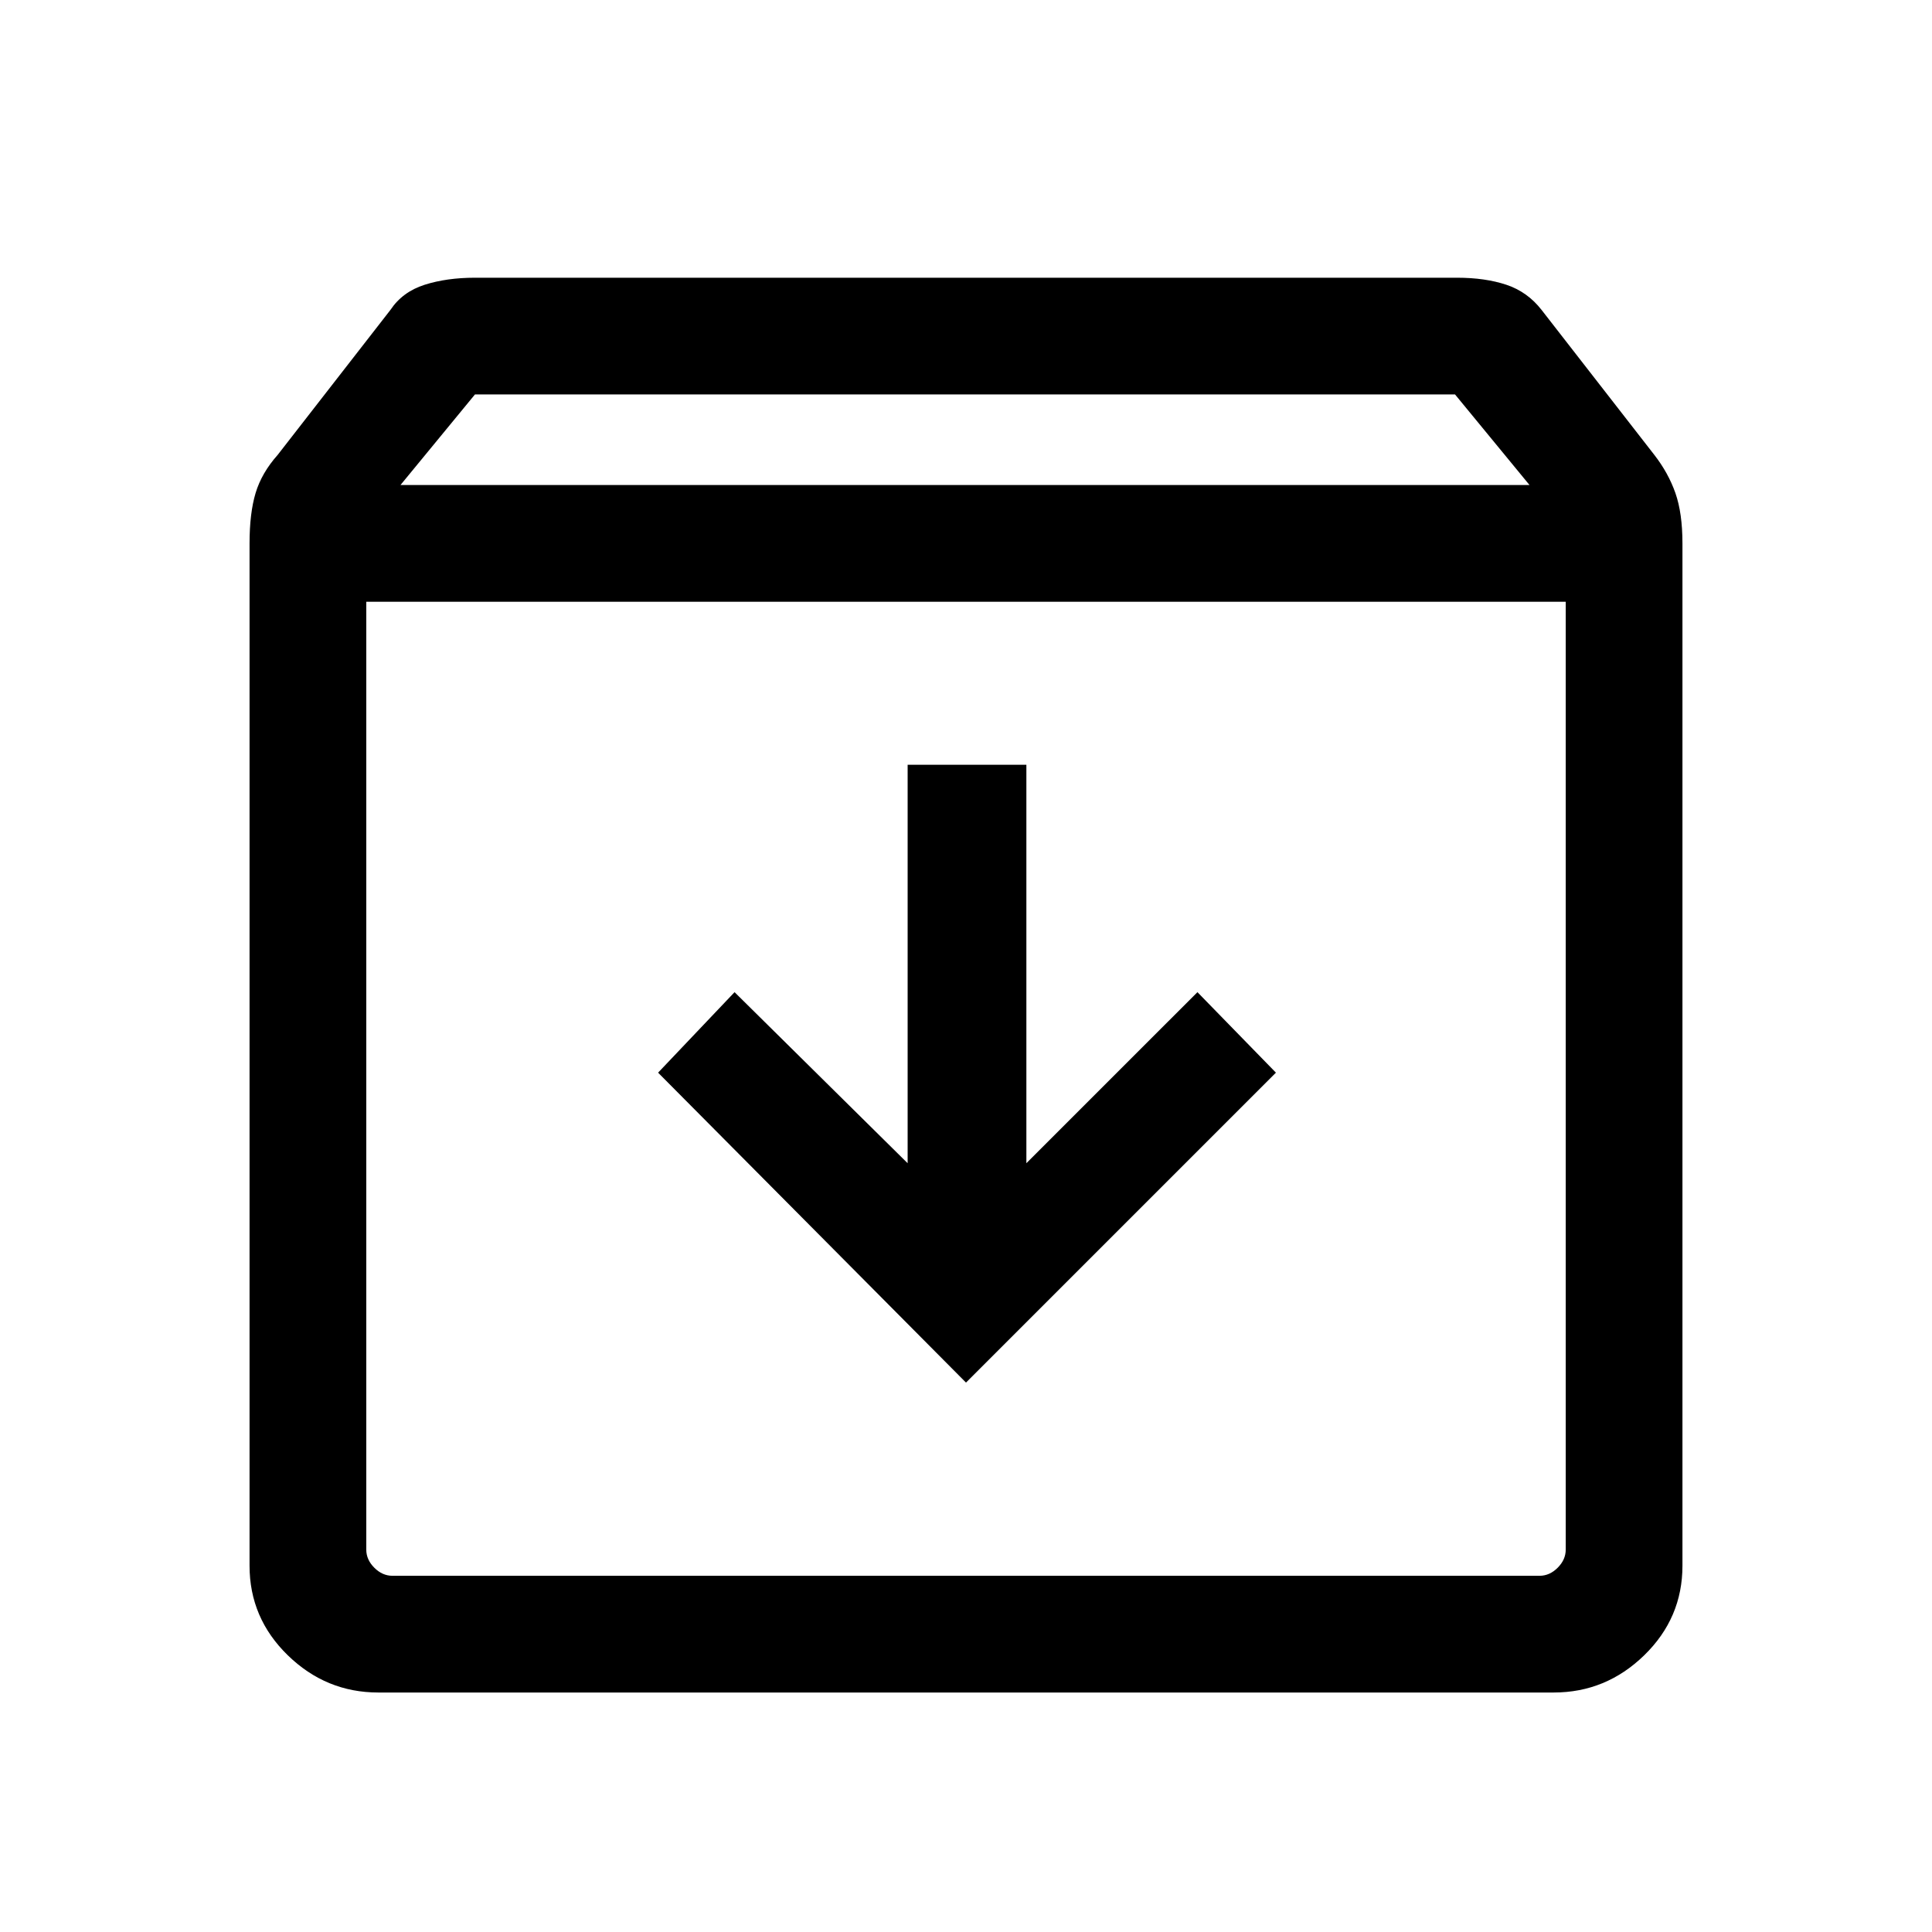 <svg xmlns="http://www.w3.org/2000/svg" height="48" width="48"><path d="M9.4 42.05Q8.1 42.05 7.15 41.125Q6.2 40.2 6.2 38.9V13.5Q6.2 12.75 6.35 12.25Q6.5 11.75 6.9 11.3L9.7 7.7Q10 7.25 10.55 7.075Q11.1 6.9 11.8 6.9H36.2Q36.9 6.9 37.425 7.075Q37.95 7.25 38.3 7.7L41.1 11.3Q41.45 11.75 41.625 12.25Q41.8 12.75 41.8 13.5V38.9Q41.8 40.2 40.85 41.125Q39.9 42.05 38.6 42.05ZM9.95 12.05H38L36.15 9.8H11.8ZM9.75 39.15H38.25Q38.5 39.15 38.7 38.95Q38.9 38.75 38.9 38.5V14.95H9.1V38.5Q9.1 38.75 9.3 38.95Q9.5 39.15 9.75 39.15ZM24 34.35 31.7 26.65 29.75 24.65 25.5 28.9V19H22.55V28.9L18.25 24.65L16.35 26.65ZM9.1 39.15Q9.1 39.15 9.1 38.95Q9.1 38.75 9.1 38.5V14.95V38.5Q9.1 38.75 9.1 38.95Q9.1 39.15 9.1 39.15Z"/></svg>